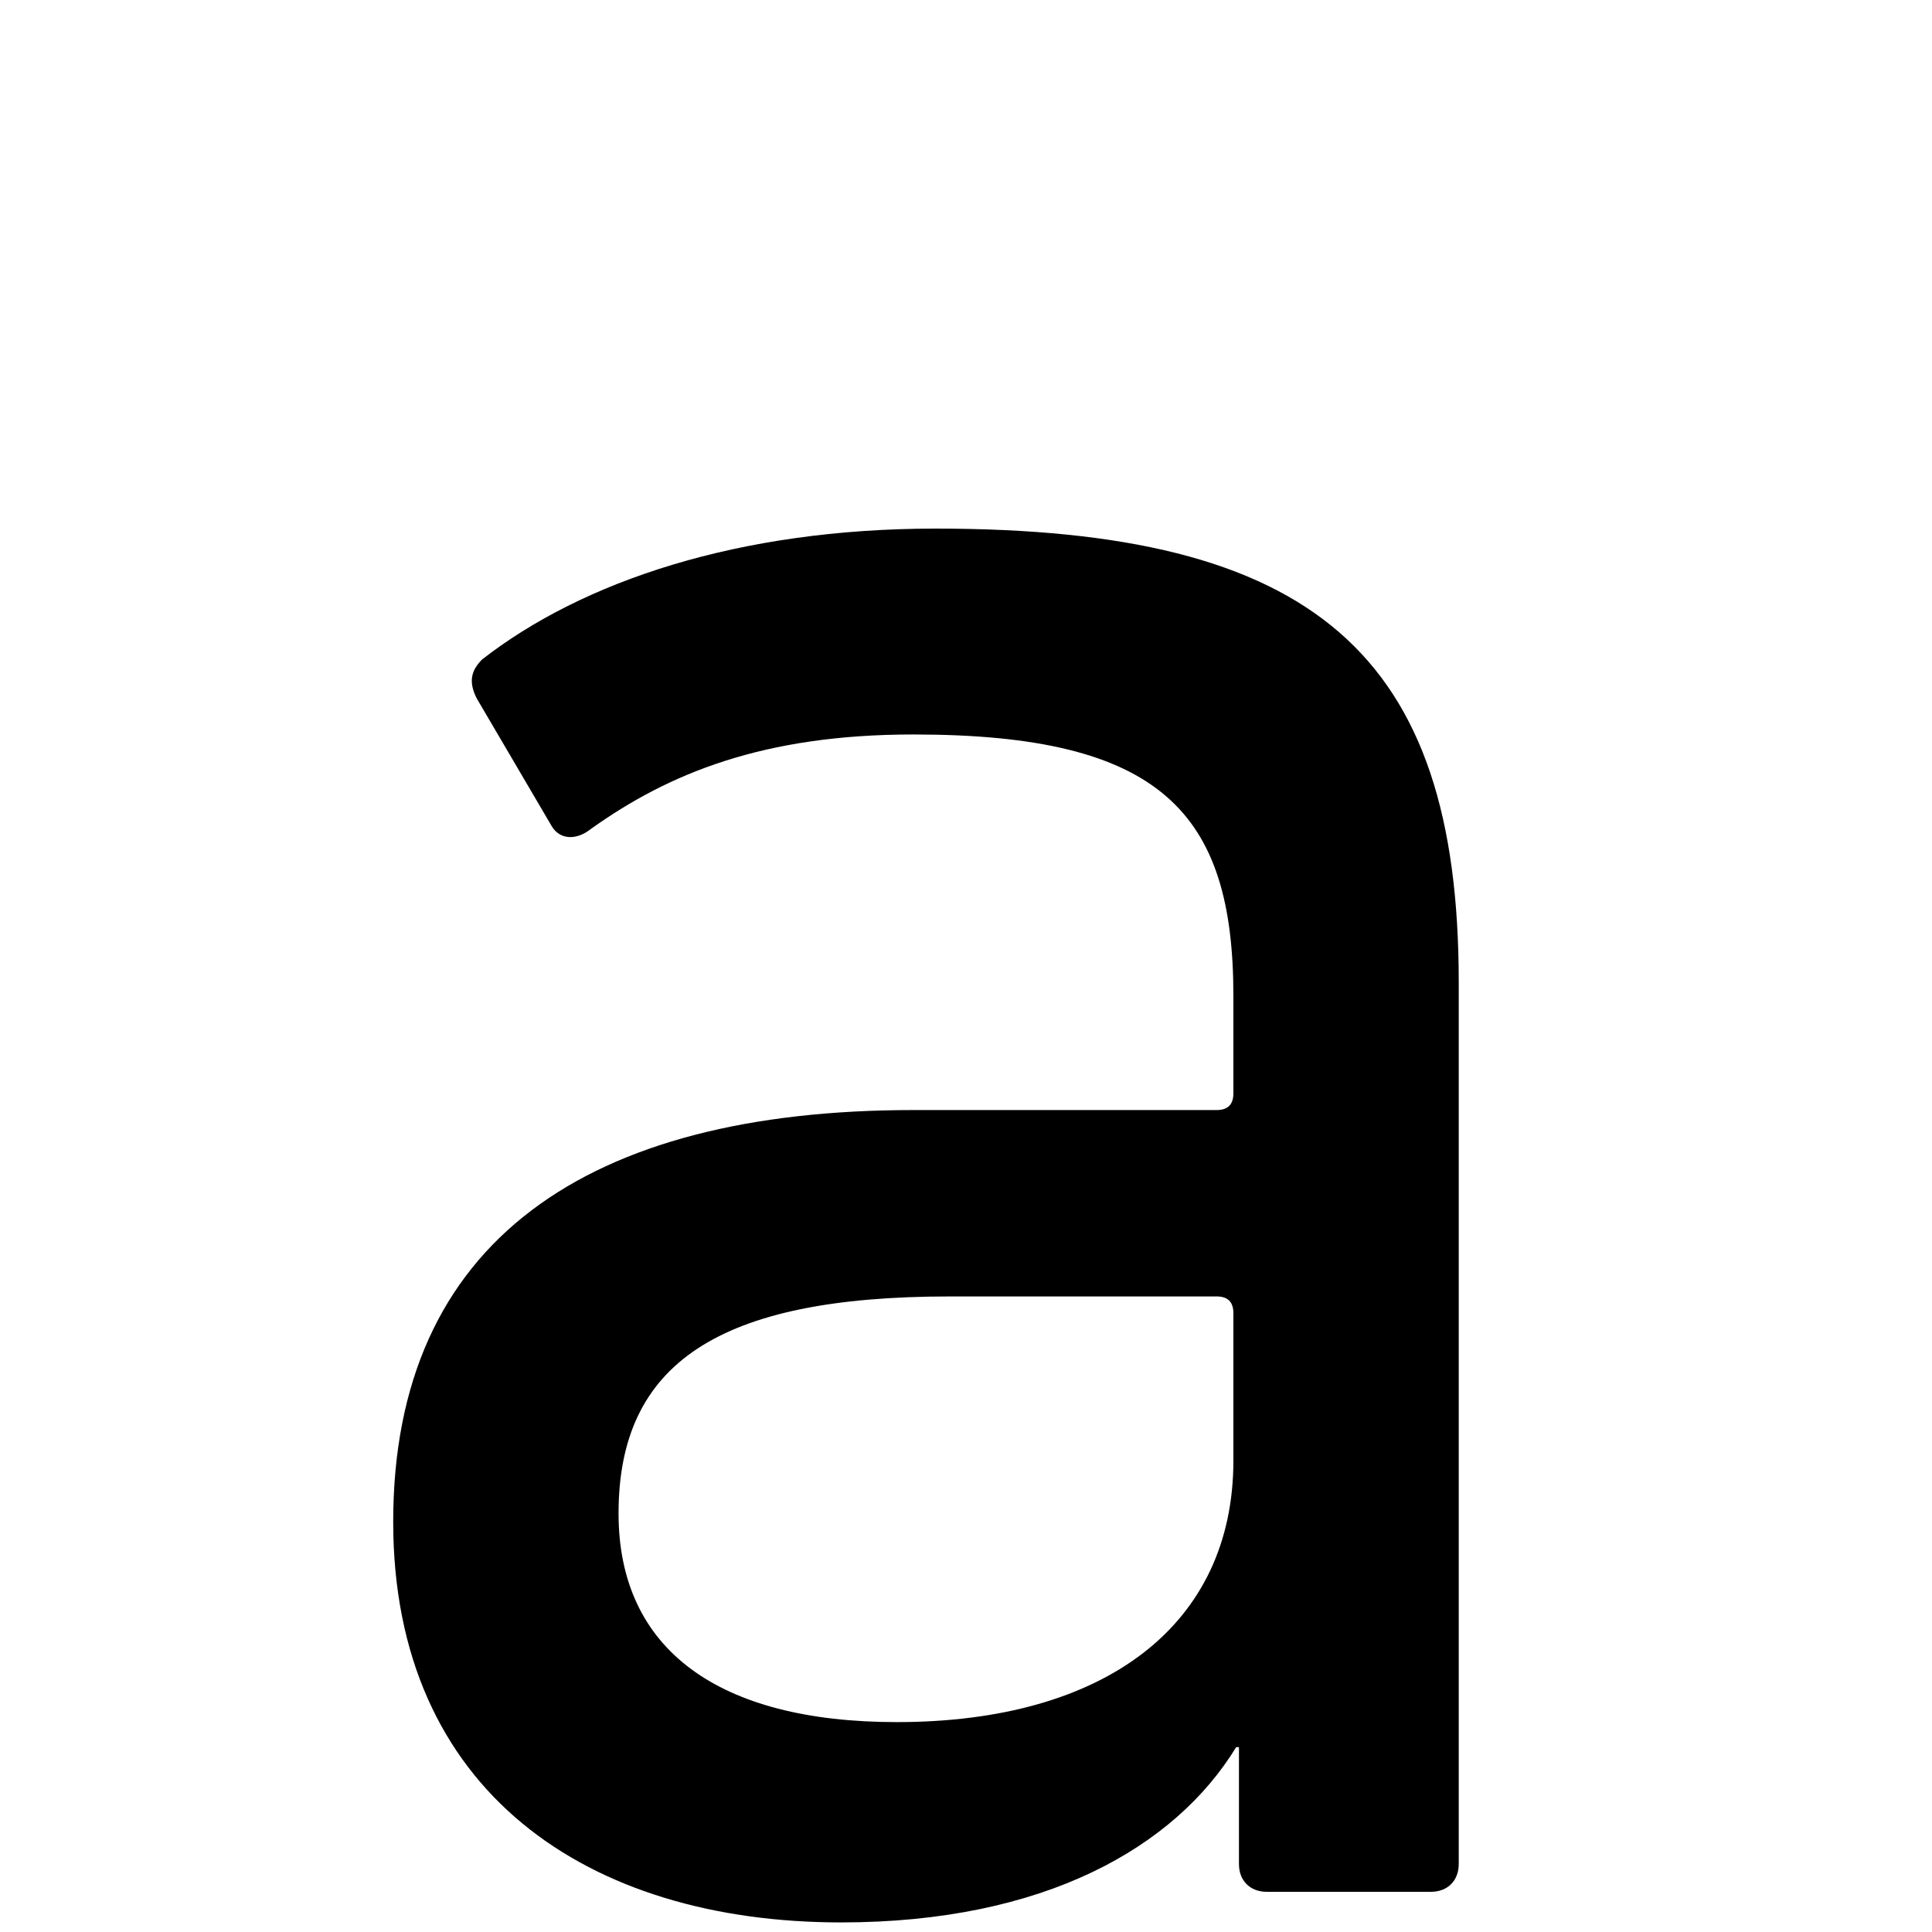 <?xml version="1.0" encoding="UTF-8" standalone="no"?><!DOCTYPE svg PUBLIC "-//W3C//DTD SVG 1.1//EN" "http://www.w3.org/Graphics/SVG/1.1/DTD/svg11.dtd"><svg width="100%" height="100%" viewBox="0 0 50 50" version="1.1" xmlns="http://www.w3.org/2000/svg" xmlns:xlink="http://www.w3.org/1999/xlink" xml:space="preserve" style="fill-rule:evenodd;clip-rule:evenodd;stroke-linejoin:round;stroke-miterlimit:1.414;"><path d="M37.032,48.96c0.432,0 0.72,-0.288 0.72,-0.72l0,-22.824c0,-8.496 -3.744,-11.736 -13.536,-11.736c-5.112,0 -9.144,1.368 -11.736,3.384c-0.288,0.288 -0.36,0.576 -0.144,1.008l1.944,3.312c0.216,0.36 0.648,0.36 1.008,0.072c2.016,-1.44 4.464,-2.448 8.352,-2.448c6.408,0 8.28,2.016 8.28,6.768l0,2.52c0,0.288 -0.144,0.432 -0.432,0.432l-7.848,0c-8.424,0 -13.464,3.384 -13.464,10.656c0,6.984 5.04,10.368 11.592,10.368c5.256,0 8.64,-1.944 10.224,-4.536l0.072,0l0,3.024c0,0.432 0.288,0.72 0.72,0.72l4.248,0Zm-13.824,-4.392c-4.608,0 -7.2,-1.872 -7.2,-5.4c0,-3.888 2.592,-5.616 8.568,-5.616l6.912,0c0.288,0 0.432,0.144 0.432,0.432l0,3.816c0,4.248 -3.312,6.768 -8.712,6.768Z" style="fill-rule:nonzero;"/></svg>
